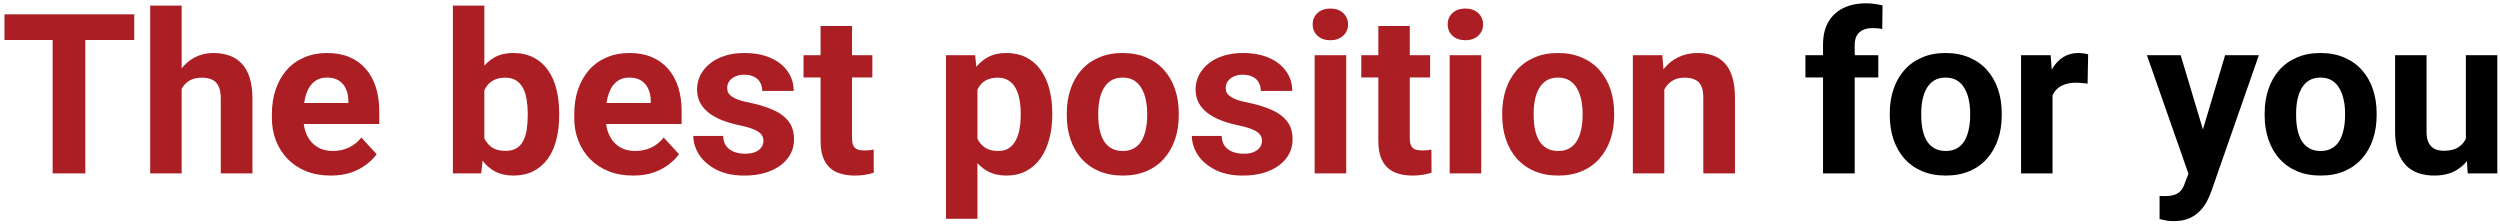 <svg width="447" height="40" viewBox="0 0 447 40" fill="none" xmlns="http://www.w3.org/2000/svg">
    <path d="M15.254 2.562V31H9.414V2.562H15.254ZM24.004 2.562V7.152H0.801V2.562H24.004ZM32.48 1V31H26.855V1H32.48ZM31.68 19.691H30.137C30.15 18.22 30.345 16.866 30.723 15.629C31.1 14.379 31.641 13.298 32.344 12.387C33.047 11.462 33.887 10.746 34.863 10.238C35.853 9.73 36.947 9.477 38.145 9.477C39.186 9.477 40.13 9.626 40.977 9.926C41.836 10.212 42.572 10.681 43.184 11.332C43.809 11.97 44.29 12.81 44.629 13.852C44.967 14.893 45.137 16.156 45.137 17.641V31H39.473V17.602C39.473 16.664 39.336 15.928 39.062 15.395C38.802 14.848 38.418 14.463 37.91 14.242C37.415 14.008 36.803 13.891 36.074 13.891C35.267 13.891 34.577 14.04 34.004 14.34C33.444 14.639 32.995 15.056 32.656 15.59C32.318 16.111 32.07 16.723 31.914 17.426C31.758 18.129 31.68 18.884 31.68 19.691ZM59.141 31.391C57.5 31.391 56.029 31.13 54.727 30.609C53.425 30.076 52.318 29.34 51.406 28.402C50.508 27.465 49.818 26.378 49.336 25.141C48.854 23.891 48.613 22.562 48.613 21.156V20.375C48.613 18.773 48.841 17.309 49.297 15.98C49.753 14.652 50.404 13.5 51.25 12.523C52.109 11.547 53.151 10.798 54.375 10.277C55.599 9.743 56.979 9.477 58.516 9.477C60.013 9.477 61.341 9.724 62.5 10.219C63.659 10.713 64.629 11.417 65.41 12.328C66.204 13.24 66.803 14.333 67.207 15.609C67.611 16.872 67.812 18.279 67.812 19.828V22.172H51.016V18.422H62.285V17.992C62.285 17.211 62.142 16.514 61.855 15.902C61.582 15.277 61.165 14.783 60.605 14.418C60.046 14.053 59.329 13.871 58.457 13.871C57.715 13.871 57.077 14.034 56.543 14.359C56.009 14.685 55.573 15.141 55.234 15.727C54.909 16.312 54.661 17.003 54.492 17.797C54.336 18.578 54.258 19.438 54.258 20.375V21.156C54.258 22.003 54.375 22.784 54.609 23.5C54.857 24.216 55.202 24.835 55.645 25.355C56.1 25.876 56.647 26.28 57.285 26.566C57.936 26.853 58.672 26.996 59.492 26.996C60.508 26.996 61.452 26.801 62.324 26.41C63.21 26.006 63.971 25.401 64.609 24.594L67.344 27.562C66.901 28.201 66.296 28.812 65.527 29.398C64.772 29.984 63.861 30.466 62.793 30.844C61.725 31.208 60.508 31.391 59.141 31.391ZM80.977 1H86.602V26.156L86.035 31H80.977V1ZM99.981 20.219V20.629C99.981 22.204 99.811 23.65 99.473 24.965C99.147 26.28 98.639 27.419 97.949 28.383C97.259 29.333 96.4 30.076 95.371 30.609C94.356 31.13 93.158 31.391 91.777 31.391C90.488 31.391 89.368 31.13 88.418 30.609C87.481 30.088 86.693 29.353 86.055 28.402C85.417 27.452 84.902 26.338 84.512 25.062C84.121 23.787 83.828 22.393 83.633 20.883V19.984C83.828 18.474 84.121 17.081 84.512 15.805C84.902 14.529 85.417 13.415 86.055 12.465C86.693 11.514 87.481 10.779 88.418 10.258C89.356 9.737 90.462 9.477 91.738 9.477C93.132 9.477 94.342 9.743 95.371 10.277C96.413 10.798 97.272 11.54 97.949 12.504C98.639 13.454 99.147 14.587 99.473 15.902C99.811 17.204 99.981 18.643 99.981 20.219ZM94.356 20.629V20.219C94.356 19.359 94.29 18.552 94.16 17.797C94.043 17.029 93.835 16.358 93.535 15.785C93.236 15.199 92.826 14.737 92.305 14.398C91.797 14.06 91.139 13.891 90.332 13.891C89.564 13.891 88.913 14.021 88.379 14.281C87.845 14.542 87.402 14.906 87.051 15.375C86.712 15.844 86.458 16.404 86.289 17.055C86.12 17.693 86.016 18.396 85.977 19.164V21.723C86.016 22.751 86.185 23.663 86.484 24.457C86.797 25.238 87.266 25.857 87.891 26.312C88.529 26.755 89.356 26.977 90.371 26.977C91.165 26.977 91.823 26.82 92.344 26.508C92.865 26.195 93.268 25.753 93.555 25.18C93.854 24.607 94.062 23.936 94.18 23.168C94.297 22.387 94.356 21.54 94.356 20.629ZM113.203 31.391C111.562 31.391 110.091 31.13 108.789 30.609C107.487 30.076 106.38 29.34 105.469 28.402C104.57 27.465 103.88 26.378 103.398 25.141C102.917 23.891 102.676 22.562 102.676 21.156V20.375C102.676 18.773 102.904 17.309 103.359 15.98C103.815 14.652 104.466 13.5 105.312 12.523C106.172 11.547 107.214 10.798 108.438 10.277C109.661 9.743 111.042 9.477 112.578 9.477C114.076 9.477 115.404 9.724 116.562 10.219C117.721 10.713 118.691 11.417 119.473 12.328C120.267 13.24 120.866 14.333 121.27 15.609C121.673 16.872 121.875 18.279 121.875 19.828V22.172H105.078V18.422H116.348V17.992C116.348 17.211 116.204 16.514 115.918 15.902C115.645 15.277 115.228 14.783 114.668 14.418C114.108 14.053 113.392 13.871 112.52 13.871C111.777 13.871 111.139 14.034 110.605 14.359C110.072 14.685 109.635 15.141 109.297 15.727C108.971 16.312 108.724 17.003 108.555 17.797C108.398 18.578 108.32 19.438 108.32 20.375V21.156C108.32 22.003 108.438 22.784 108.672 23.5C108.919 24.216 109.264 24.835 109.707 25.355C110.163 25.876 110.71 26.28 111.348 26.566C111.999 26.853 112.734 26.996 113.555 26.996C114.57 26.996 115.514 26.801 116.387 26.41C117.272 26.006 118.034 25.401 118.672 24.594L121.406 27.562C120.964 28.201 120.358 28.812 119.59 29.398C118.835 29.984 117.923 30.466 116.855 30.844C115.788 31.208 114.57 31.391 113.203 31.391ZM136.504 25.16C136.504 24.756 136.387 24.392 136.152 24.066C135.918 23.741 135.482 23.441 134.844 23.168C134.219 22.881 133.314 22.621 132.129 22.387C131.061 22.152 130.065 21.859 129.141 21.508C128.229 21.143 127.435 20.707 126.758 20.199C126.094 19.691 125.573 19.092 125.195 18.402C124.818 17.699 124.629 16.898 124.629 16C124.629 15.115 124.818 14.281 125.195 13.5C125.586 12.719 126.139 12.029 126.855 11.43C127.585 10.818 128.47 10.342 129.512 10.004C130.566 9.652 131.751 9.477 133.066 9.477C134.902 9.477 136.478 9.77 137.793 10.355C139.121 10.941 140.137 11.749 140.84 12.777C141.556 13.793 141.914 14.952 141.914 16.254H136.289C136.289 15.707 136.172 15.219 135.938 14.789C135.716 14.346 135.365 14.001 134.883 13.754C134.414 13.493 133.802 13.363 133.047 13.363C132.422 13.363 131.882 13.474 131.426 13.695C130.97 13.904 130.618 14.19 130.371 14.555C130.137 14.906 130.02 15.297 130.02 15.727C130.02 16.052 130.085 16.345 130.215 16.605C130.358 16.853 130.586 17.081 130.898 17.289C131.211 17.497 131.615 17.693 132.109 17.875C132.617 18.044 133.242 18.201 133.984 18.344C135.508 18.656 136.868 19.066 138.066 19.574C139.264 20.069 140.215 20.746 140.918 21.605C141.621 22.452 141.973 23.565 141.973 24.945C141.973 25.883 141.764 26.742 141.348 27.523C140.931 28.305 140.332 28.988 139.551 29.574C138.77 30.147 137.832 30.596 136.738 30.922C135.658 31.234 134.44 31.391 133.086 31.391C131.12 31.391 129.453 31.039 128.086 30.336C126.732 29.633 125.703 28.741 125 27.66C124.31 26.566 123.965 25.447 123.965 24.301H129.297C129.323 25.069 129.518 25.688 129.883 26.156C130.26 26.625 130.736 26.963 131.309 27.172C131.895 27.38 132.526 27.484 133.203 27.484C133.932 27.484 134.538 27.387 135.02 27.191C135.501 26.983 135.866 26.71 136.113 26.371C136.374 26.02 136.504 25.616 136.504 25.16ZM155.977 9.867V13.852H143.672V9.867H155.977ZM146.719 4.652H152.344V24.633C152.344 25.245 152.422 25.713 152.578 26.039C152.747 26.365 152.995 26.592 153.32 26.723C153.646 26.84 154.056 26.898 154.551 26.898C154.902 26.898 155.215 26.885 155.488 26.859C155.775 26.82 156.016 26.781 156.211 26.742L156.23 30.883C155.749 31.039 155.228 31.163 154.668 31.254C154.108 31.345 153.49 31.391 152.812 31.391C151.576 31.391 150.495 31.189 149.57 30.785C148.659 30.369 147.956 29.704 147.461 28.793C146.966 27.881 146.719 26.684 146.719 25.199V4.652ZM174.766 13.93V39.125H169.141V9.867H174.355L174.766 13.93ZM188.145 20.199V20.609C188.145 22.146 187.962 23.572 187.598 24.887C187.246 26.202 186.725 27.348 186.035 28.324C185.345 29.288 184.486 30.043 183.457 30.59C182.441 31.124 181.27 31.391 179.941 31.391C178.652 31.391 177.533 31.13 176.582 30.609C175.632 30.088 174.831 29.359 174.18 28.422C173.542 27.471 173.027 26.371 172.637 25.121C172.246 23.871 171.947 22.53 171.738 21.098V20.023C171.947 18.487 172.246 17.081 172.637 15.805C173.027 14.516 173.542 13.402 174.18 12.465C174.831 11.514 175.625 10.779 176.562 10.258C177.513 9.737 178.626 9.477 179.902 9.477C181.243 9.477 182.422 9.73 183.438 10.238C184.466 10.746 185.326 11.475 186.016 12.426C186.719 13.376 187.246 14.509 187.598 15.824C187.962 17.139 188.145 18.598 188.145 20.199ZM182.5 20.609V20.199C182.5 19.301 182.422 18.474 182.266 17.719C182.122 16.951 181.888 16.28 181.562 15.707C181.25 15.134 180.833 14.691 180.312 14.379C179.805 14.053 179.186 13.891 178.457 13.891C177.689 13.891 177.031 14.014 176.484 14.262C175.951 14.509 175.514 14.867 175.176 15.336C174.837 15.805 174.583 16.365 174.414 17.016C174.245 17.667 174.141 18.402 174.102 19.223V21.938C174.167 22.901 174.349 23.767 174.648 24.535C174.948 25.29 175.41 25.889 176.035 26.332C176.66 26.775 177.48 26.996 178.496 26.996C179.238 26.996 179.863 26.833 180.371 26.508C180.879 26.169 181.289 25.707 181.602 25.121C181.927 24.535 182.155 23.858 182.285 23.09C182.428 22.322 182.5 21.495 182.5 20.609ZM190.742 20.648V20.238C190.742 18.689 190.964 17.263 191.406 15.961C191.849 14.646 192.493 13.507 193.34 12.543C194.186 11.579 195.228 10.831 196.465 10.297C197.702 9.75 199.121 9.477 200.723 9.477C202.324 9.477 203.75 9.75 205 10.297C206.25 10.831 207.298 11.579 208.145 12.543C209.004 13.507 209.655 14.646 210.098 15.961C210.54 17.263 210.762 18.689 210.762 20.238V20.648C210.762 22.185 210.54 23.611 210.098 24.926C209.655 26.228 209.004 27.367 208.145 28.344C207.298 29.307 206.257 30.056 205.02 30.59C203.783 31.124 202.363 31.391 200.762 31.391C199.16 31.391 197.734 31.124 196.484 30.59C195.247 30.056 194.199 29.307 193.34 28.344C192.493 27.367 191.849 26.228 191.406 24.926C190.964 23.611 190.742 22.185 190.742 20.648ZM196.367 20.238V20.648C196.367 21.534 196.445 22.361 196.602 23.129C196.758 23.897 197.005 24.574 197.344 25.16C197.695 25.733 198.151 26.182 198.711 26.508C199.271 26.833 199.954 26.996 200.762 26.996C201.543 26.996 202.214 26.833 202.773 26.508C203.333 26.182 203.783 25.733 204.121 25.16C204.46 24.574 204.707 23.897 204.863 23.129C205.033 22.361 205.117 21.534 205.117 20.648V20.238C205.117 19.379 205.033 18.572 204.863 17.816C204.707 17.048 204.453 16.371 204.102 15.785C203.763 15.186 203.314 14.717 202.754 14.379C202.194 14.04 201.517 13.871 200.723 13.871C199.928 13.871 199.251 14.04 198.691 14.379C198.145 14.717 197.695 15.186 197.344 15.785C197.005 16.371 196.758 17.048 196.602 17.816C196.445 18.572 196.367 19.379 196.367 20.238ZM225.645 25.16C225.645 24.756 225.527 24.392 225.293 24.066C225.059 23.741 224.622 23.441 223.984 23.168C223.359 22.881 222.454 22.621 221.27 22.387C220.202 22.152 219.206 21.859 218.281 21.508C217.37 21.143 216.576 20.707 215.898 20.199C215.234 19.691 214.714 19.092 214.336 18.402C213.958 17.699 213.77 16.898 213.77 16C213.77 15.115 213.958 14.281 214.336 13.5C214.727 12.719 215.28 12.029 215.996 11.43C216.725 10.818 217.611 10.342 218.652 10.004C219.707 9.652 220.892 9.477 222.207 9.477C224.043 9.477 225.618 9.77 226.934 10.355C228.262 10.941 229.277 11.749 229.98 12.777C230.697 13.793 231.055 14.952 231.055 16.254H225.43C225.43 15.707 225.312 15.219 225.078 14.789C224.857 14.346 224.505 14.001 224.023 13.754C223.555 13.493 222.943 13.363 222.188 13.363C221.562 13.363 221.022 13.474 220.566 13.695C220.111 13.904 219.759 14.19 219.512 14.555C219.277 14.906 219.16 15.297 219.16 15.727C219.16 16.052 219.225 16.345 219.355 16.605C219.499 16.853 219.727 17.081 220.039 17.289C220.352 17.497 220.755 17.693 221.25 17.875C221.758 18.044 222.383 18.201 223.125 18.344C224.648 18.656 226.009 19.066 227.207 19.574C228.405 20.069 229.355 20.746 230.059 21.605C230.762 22.452 231.113 23.565 231.113 24.945C231.113 25.883 230.905 26.742 230.488 27.523C230.072 28.305 229.473 28.988 228.691 29.574C227.91 30.147 226.973 30.596 225.879 30.922C224.798 31.234 223.581 31.391 222.227 31.391C220.26 31.391 218.594 31.039 217.227 30.336C215.872 29.633 214.844 28.741 214.141 27.66C213.451 26.566 213.105 25.447 213.105 24.301H218.438C218.464 25.069 218.659 25.688 219.023 26.156C219.401 26.625 219.876 26.963 220.449 27.172C221.035 27.38 221.667 27.484 222.344 27.484C223.073 27.484 223.678 27.387 224.16 27.191C224.642 26.983 225.007 26.71 225.254 26.371C225.514 26.02 225.645 25.616 225.645 25.16ZM240.703 9.867V31H235.059V9.867H240.703ZM234.707 4.359C234.707 3.539 234.993 2.862 235.566 2.328C236.139 1.794 236.908 1.527 237.871 1.527C238.822 1.527 239.583 1.794 240.156 2.328C240.742 2.862 241.035 3.539 241.035 4.359C241.035 5.18 240.742 5.857 240.156 6.391C239.583 6.924 238.822 7.191 237.871 7.191C236.908 7.191 236.139 6.924 235.566 6.391C234.993 5.857 234.707 5.18 234.707 4.359ZM255.703 9.867V13.852H243.398V9.867H255.703ZM246.445 4.652H252.07V24.633C252.07 25.245 252.148 25.713 252.305 26.039C252.474 26.365 252.721 26.592 253.047 26.723C253.372 26.84 253.783 26.898 254.277 26.898C254.629 26.898 254.941 26.885 255.215 26.859C255.501 26.82 255.742 26.781 255.938 26.742L255.957 30.883C255.475 31.039 254.954 31.163 254.395 31.254C253.835 31.345 253.216 31.391 252.539 31.391C251.302 31.391 250.221 31.189 249.297 30.785C248.385 30.369 247.682 29.704 247.188 28.793C246.693 27.881 246.445 26.684 246.445 25.199V4.652ZM264.844 9.867V31H259.199V9.867H264.844ZM258.848 4.359C258.848 3.539 259.134 2.862 259.707 2.328C260.28 1.794 261.048 1.527 262.012 1.527C262.962 1.527 263.724 1.794 264.297 2.328C264.883 2.862 265.176 3.539 265.176 4.359C265.176 5.18 264.883 5.857 264.297 6.391C263.724 6.924 262.962 7.191 262.012 7.191C261.048 7.191 260.28 6.924 259.707 6.391C259.134 5.857 258.848 5.18 258.848 4.359ZM268.594 20.648V20.238C268.594 18.689 268.815 17.263 269.258 15.961C269.701 14.646 270.345 13.507 271.191 12.543C272.038 11.579 273.079 10.831 274.316 10.297C275.553 9.75 276.973 9.477 278.574 9.477C280.176 9.477 281.602 9.75 282.852 10.297C284.102 10.831 285.15 11.579 285.996 12.543C286.855 13.507 287.507 14.646 287.949 15.961C288.392 17.263 288.613 18.689 288.613 20.238V20.648C288.613 22.185 288.392 23.611 287.949 24.926C287.507 26.228 286.855 27.367 285.996 28.344C285.15 29.307 284.108 30.056 282.871 30.59C281.634 31.124 280.215 31.391 278.613 31.391C277.012 31.391 275.586 31.124 274.336 30.59C273.099 30.056 272.051 29.307 271.191 28.344C270.345 27.367 269.701 26.228 269.258 24.926C268.815 23.611 268.594 22.185 268.594 20.648ZM274.219 20.238V20.648C274.219 21.534 274.297 22.361 274.453 23.129C274.609 23.897 274.857 24.574 275.195 25.16C275.547 25.733 276.003 26.182 276.562 26.508C277.122 26.833 277.806 26.996 278.613 26.996C279.395 26.996 280.065 26.833 280.625 26.508C281.185 26.182 281.634 25.733 281.973 25.16C282.311 24.574 282.559 23.897 282.715 23.129C282.884 22.361 282.969 21.534 282.969 20.648V20.238C282.969 19.379 282.884 18.572 282.715 17.816C282.559 17.048 282.305 16.371 281.953 15.785C281.615 15.186 281.165 14.717 280.605 14.379C280.046 14.04 279.368 13.871 278.574 13.871C277.78 13.871 277.103 14.04 276.543 14.379C275.996 14.717 275.547 15.186 275.195 15.785C274.857 16.371 274.609 17.048 274.453 17.816C274.297 18.572 274.219 19.379 274.219 20.238ZM297.578 14.379V31H291.953V9.867H297.227L297.578 14.379ZM296.758 19.691H295.234C295.234 18.129 295.436 16.723 295.84 15.473C296.243 14.21 296.81 13.135 297.539 12.25C298.268 11.352 299.134 10.668 300.137 10.199C301.152 9.717 302.285 9.477 303.535 9.477C304.525 9.477 305.43 9.62 306.25 9.906C307.07 10.193 307.773 10.648 308.359 11.273C308.958 11.898 309.414 12.725 309.727 13.754C310.052 14.783 310.215 16.039 310.215 17.523V31H304.551V17.504C304.551 16.566 304.421 15.837 304.16 15.316C303.9 14.796 303.516 14.431 303.008 14.223C302.513 14.001 301.901 13.891 301.172 13.891C300.417 13.891 299.759 14.04 299.199 14.34C298.652 14.639 298.197 15.056 297.832 15.59C297.48 16.111 297.214 16.723 297.031 17.426C296.849 18.129 296.758 18.884 296.758 19.691Z" fill="#AB1F24"/>
    <path d="M331.621 31H325.957V7.992C325.957 6.391 326.27 5.043 326.895 3.949C327.533 2.842 328.424 2.009 329.57 1.449C330.729 0.876 332.103 0.59 333.691 0.59C334.212 0.59 334.714 0.629 335.195 0.707C335.677 0.772 336.146 0.857 336.602 0.961L336.543 5.199C336.296 5.134 336.035 5.089 335.762 5.062C335.488 5.036 335.169 5.023 334.805 5.023C334.128 5.023 333.548 5.141 333.066 5.375C332.598 5.596 332.24 5.928 331.992 6.371C331.745 6.814 331.621 7.354 331.621 7.992V31ZM335.84 9.867V13.852H322.812V9.867H335.84ZM337.891 20.648V20.238C337.891 18.689 338.112 17.263 338.555 15.961C338.997 14.646 339.642 13.507 340.488 12.543C341.335 11.579 342.376 10.831 343.613 10.297C344.85 9.75 346.27 9.477 347.871 9.477C349.473 9.477 350.898 9.75 352.148 10.297C353.398 10.831 354.447 11.579 355.293 12.543C356.152 13.507 356.803 14.646 357.246 15.961C357.689 17.263 357.91 18.689 357.91 20.238V20.648C357.91 22.185 357.689 23.611 357.246 24.926C356.803 26.228 356.152 27.367 355.293 28.344C354.447 29.307 353.405 30.056 352.168 30.59C350.931 31.124 349.512 31.391 347.91 31.391C346.309 31.391 344.883 31.124 343.633 30.59C342.396 30.056 341.348 29.307 340.488 28.344C339.642 27.367 338.997 26.228 338.555 24.926C338.112 23.611 337.891 22.185 337.891 20.648ZM343.516 20.238V20.648C343.516 21.534 343.594 22.361 343.75 23.129C343.906 23.897 344.154 24.574 344.492 25.16C344.844 25.733 345.299 26.182 345.859 26.508C346.419 26.833 347.103 26.996 347.91 26.996C348.691 26.996 349.362 26.833 349.922 26.508C350.482 26.182 350.931 25.733 351.27 25.16C351.608 24.574 351.855 23.897 352.012 23.129C352.181 22.361 352.266 21.534 352.266 20.648V20.238C352.266 19.379 352.181 18.572 352.012 17.816C351.855 17.048 351.602 16.371 351.25 15.785C350.911 15.186 350.462 14.717 349.902 14.379C349.342 14.04 348.665 13.871 347.871 13.871C347.077 13.871 346.4 14.04 345.84 14.379C345.293 14.717 344.844 15.186 344.492 15.785C344.154 16.371 343.906 17.048 343.75 17.816C343.594 18.572 343.516 19.379 343.516 20.238ZM366.992 14.477V31H361.367V9.867H366.66L366.992 14.477ZM373.359 9.73L373.262 14.945C372.988 14.906 372.656 14.874 372.266 14.848C371.888 14.809 371.543 14.789 371.23 14.789C370.436 14.789 369.746 14.893 369.16 15.102C368.587 15.297 368.105 15.59 367.715 15.98C367.337 16.371 367.051 16.846 366.855 17.406C366.673 17.966 366.569 18.604 366.543 19.32L365.41 18.969C365.41 17.602 365.547 16.345 365.82 15.199C366.094 14.04 366.491 13.031 367.012 12.172C367.546 11.312 368.197 10.648 368.965 10.18C369.733 9.711 370.612 9.477 371.602 9.477C371.914 9.477 372.233 9.503 372.559 9.555C372.884 9.594 373.151 9.652 373.359 9.73ZM392.246 28.617L397.852 9.867H403.887L395.391 34.184C395.208 34.717 394.961 35.29 394.648 35.902C394.349 36.514 393.939 37.094 393.418 37.641C392.91 38.2 392.266 38.656 391.484 39.008C390.716 39.359 389.772 39.535 388.652 39.535C388.118 39.535 387.682 39.503 387.344 39.438C387.005 39.372 386.602 39.281 386.133 39.164V35.043C386.276 35.043 386.426 35.043 386.582 35.043C386.738 35.056 386.888 35.062 387.031 35.062C387.773 35.062 388.379 34.978 388.848 34.809C389.316 34.639 389.694 34.379 389.98 34.027C390.267 33.689 390.495 33.246 390.664 32.699L392.246 28.617ZM389.902 9.867L394.492 25.18L395.293 31.137L391.465 31.547L383.867 9.867H389.902ZM404.922 20.648V20.238C404.922 18.689 405.143 17.263 405.586 15.961C406.029 14.646 406.673 13.507 407.52 12.543C408.366 11.579 409.408 10.831 410.645 10.297C411.882 9.75 413.301 9.477 414.902 9.477C416.504 9.477 417.93 9.75 419.18 10.297C420.43 10.831 421.478 11.579 422.324 12.543C423.184 13.507 423.835 14.646 424.277 15.961C424.72 17.263 424.941 18.689 424.941 20.238V20.648C424.941 22.185 424.72 23.611 424.277 24.926C423.835 26.228 423.184 27.367 422.324 28.344C421.478 29.307 420.436 30.056 419.199 30.59C417.962 31.124 416.543 31.391 414.941 31.391C413.34 31.391 411.914 31.124 410.664 30.59C409.427 30.056 408.379 29.307 407.52 28.344C406.673 27.367 406.029 26.228 405.586 24.926C405.143 23.611 404.922 22.185 404.922 20.648ZM410.547 20.238V20.648C410.547 21.534 410.625 22.361 410.781 23.129C410.938 23.897 411.185 24.574 411.523 25.16C411.875 25.733 412.331 26.182 412.891 26.508C413.451 26.833 414.134 26.996 414.941 26.996C415.723 26.996 416.393 26.833 416.953 26.508C417.513 26.182 417.962 25.733 418.301 25.16C418.639 24.574 418.887 23.897 419.043 23.129C419.212 22.361 419.297 21.534 419.297 20.648V20.238C419.297 19.379 419.212 18.572 419.043 17.816C418.887 17.048 418.633 16.371 418.281 15.785C417.943 15.186 417.493 14.717 416.934 14.379C416.374 14.04 415.697 13.871 414.902 13.871C414.108 13.871 413.431 14.04 412.871 14.379C412.324 14.717 411.875 15.186 411.523 15.785C411.185 16.371 410.938 17.048 410.781 17.816C410.625 18.572 410.547 19.379 410.547 20.238ZM440.898 25.941V9.867H446.523V31H441.23L440.898 25.941ZM441.523 21.605L443.184 21.566C443.184 22.973 443.021 24.281 442.695 25.492C442.37 26.69 441.882 27.732 441.23 28.617C440.579 29.49 439.759 30.173 438.77 30.668C437.78 31.15 436.615 31.391 435.273 31.391C434.245 31.391 433.294 31.247 432.422 30.961C431.562 30.662 430.82 30.199 430.195 29.574C429.583 28.936 429.102 28.122 428.75 27.133C428.411 26.13 428.242 24.926 428.242 23.52V9.867H433.867V23.559C433.867 24.184 433.939 24.711 434.082 25.141C434.238 25.57 434.453 25.922 434.727 26.195C435 26.469 435.319 26.664 435.684 26.781C436.061 26.898 436.478 26.957 436.934 26.957C438.092 26.957 439.004 26.723 439.668 26.254C440.345 25.785 440.82 25.147 441.094 24.34C441.38 23.52 441.523 22.608 441.523 21.605Z" fill="black"/>
</svg>

